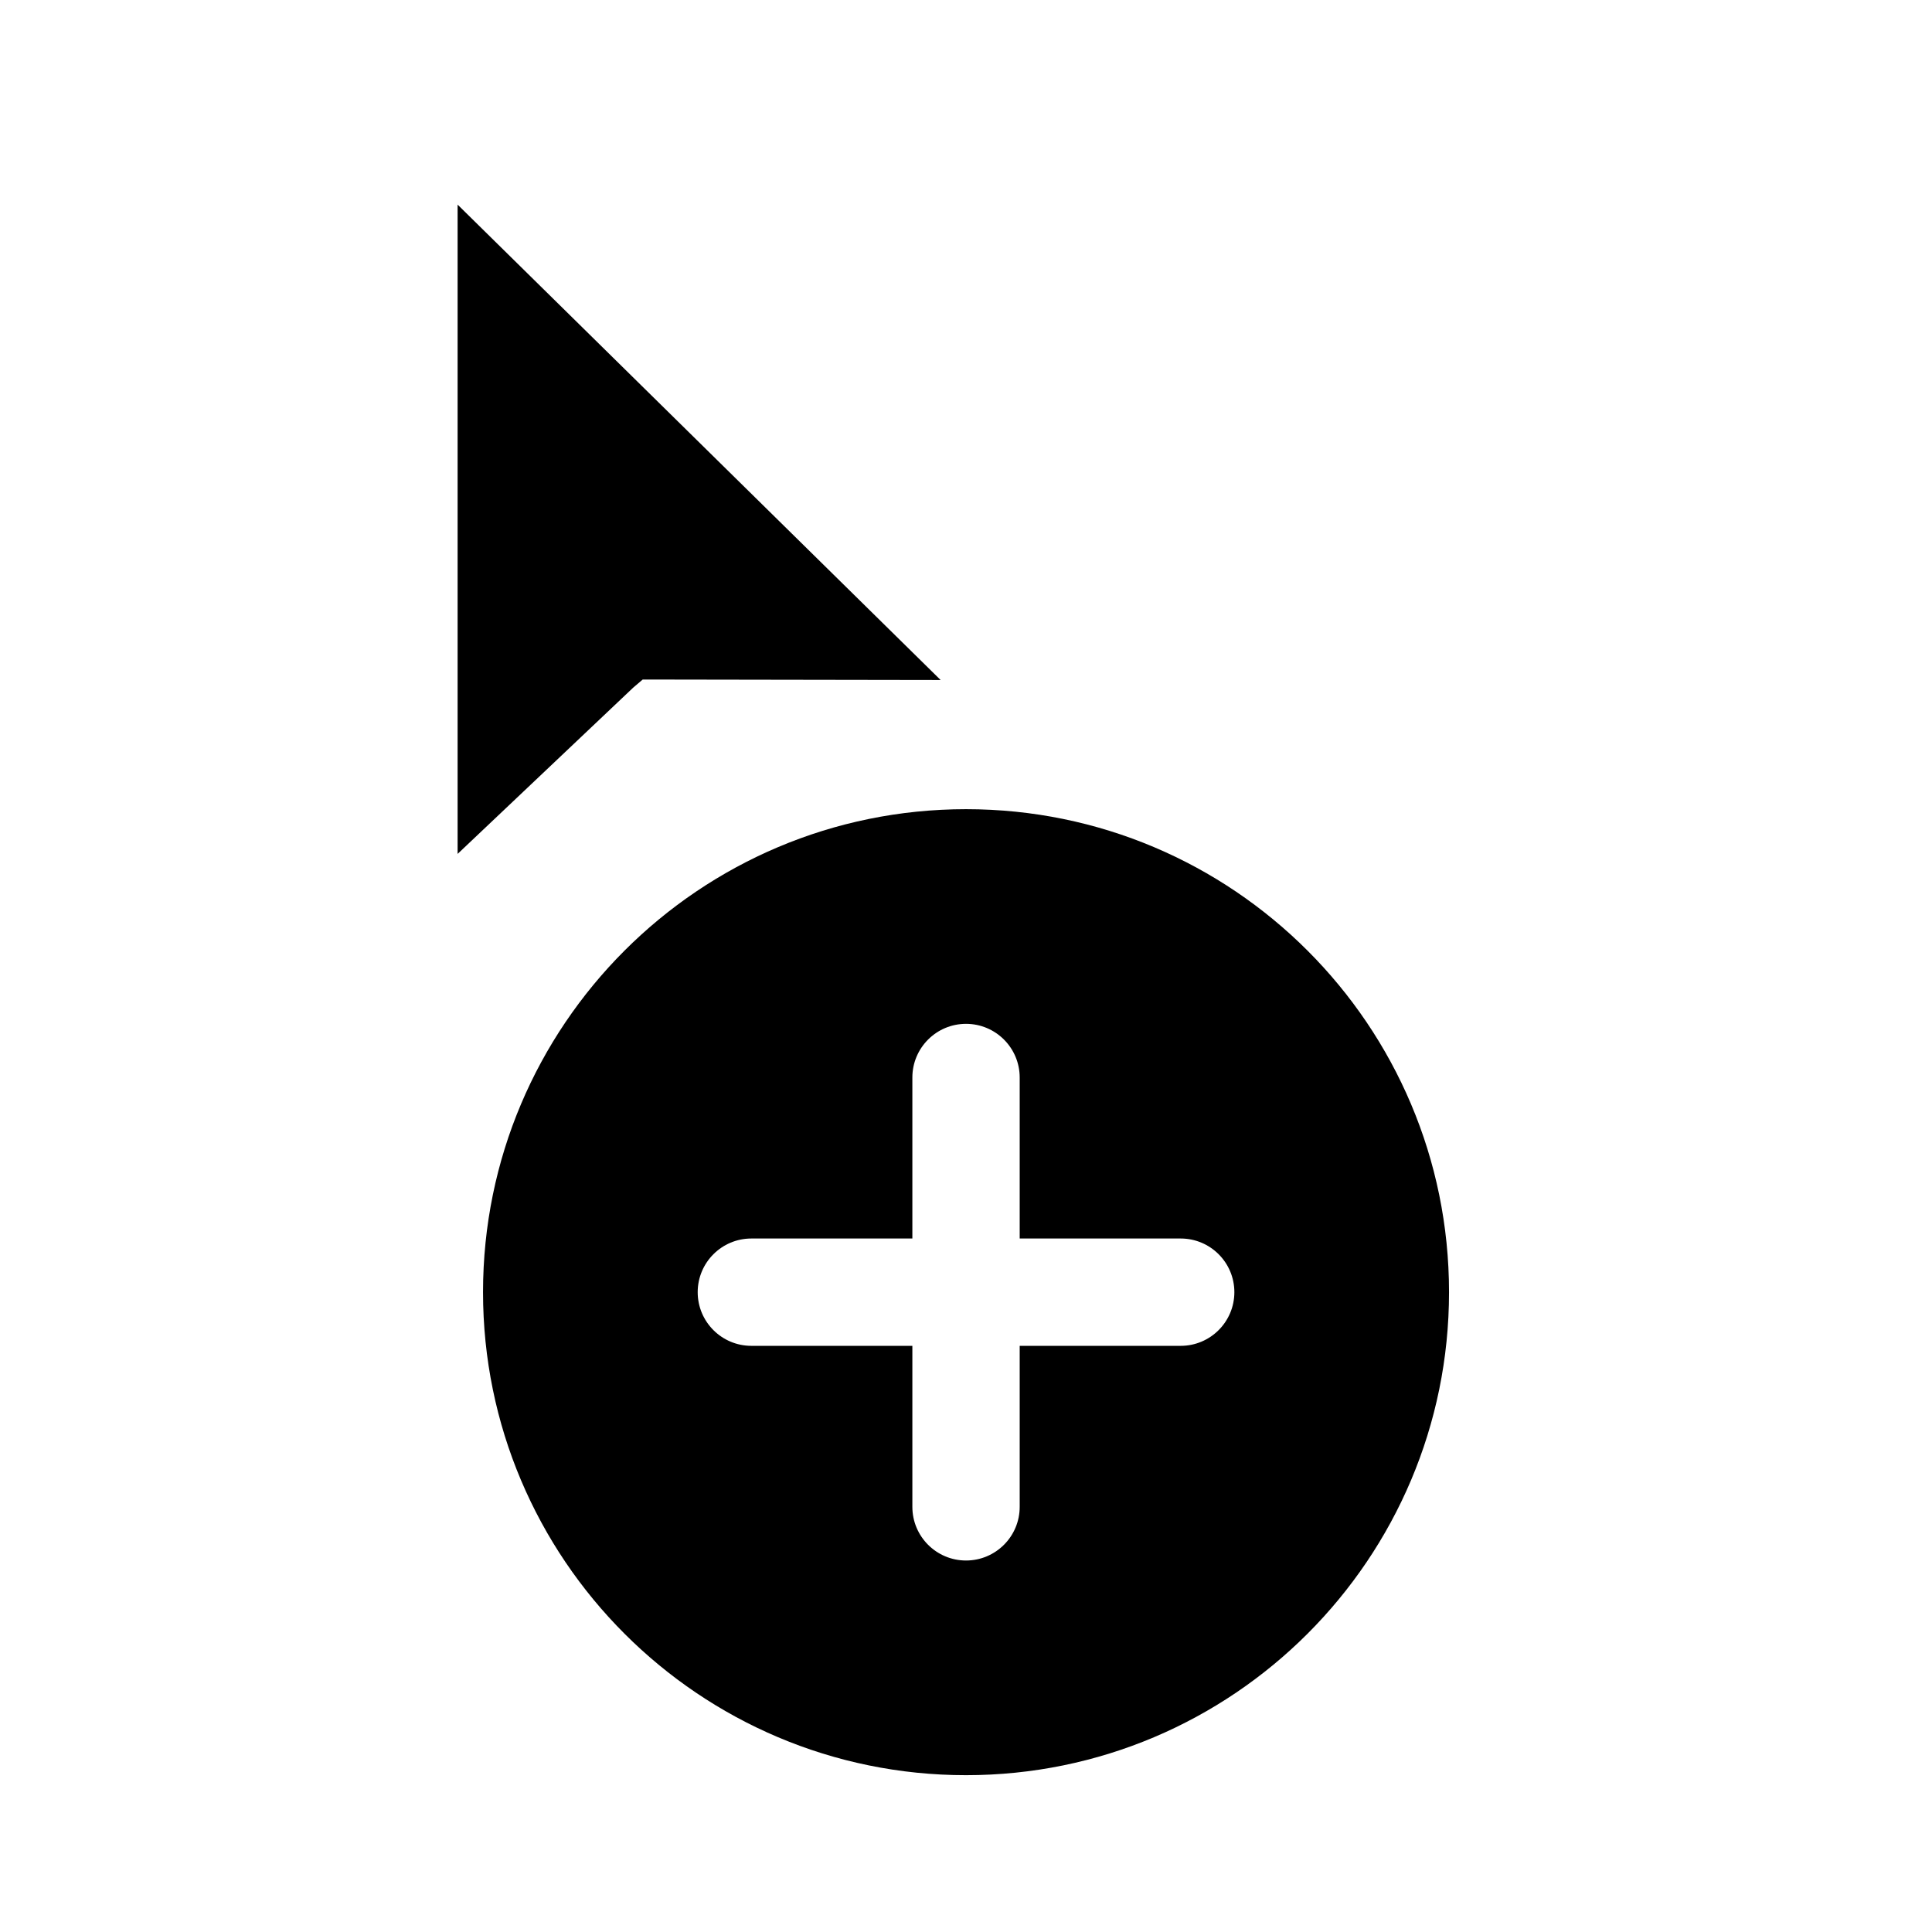 <?xml version="1.0"?>
	<svg xmlns="http://www.w3.org/2000/svg" 
		width="1024" 
		height="1024" 
		viewbox="0 0 1024 1024" 
		code="82451" 
		 transform=""
		><path d="M512.013 940.881c141.372 0 256-114.633 256-256 0-141.397-114.628-256-256-256-141.367 0-255.998 114.603-255.998 256 0 141.367 114.631 256 255.998 256zM540.459 571.102v85.333h85.333c15.701 0 28.446 12.745 28.446 28.446s-12.745 28.442-28.446 28.442h-85.333v85.333c0 15.701-12.745 28.446-28.446 28.446s-28.442-12.745-28.442-28.446v-85.333h-85.335c-15.701 0-28.445-12.74-28.445-28.442s12.743-28.446 28.445-28.446h85.335v-85.333c0-15.701 12.74-28.446 28.442-28.446s28.446 12.745 28.446 28.446zM242.542 108.458v344.133l93.088-88.154 5.017-4.275 157.897 0.253-256.001-251.956z"/>
	</svg>
	